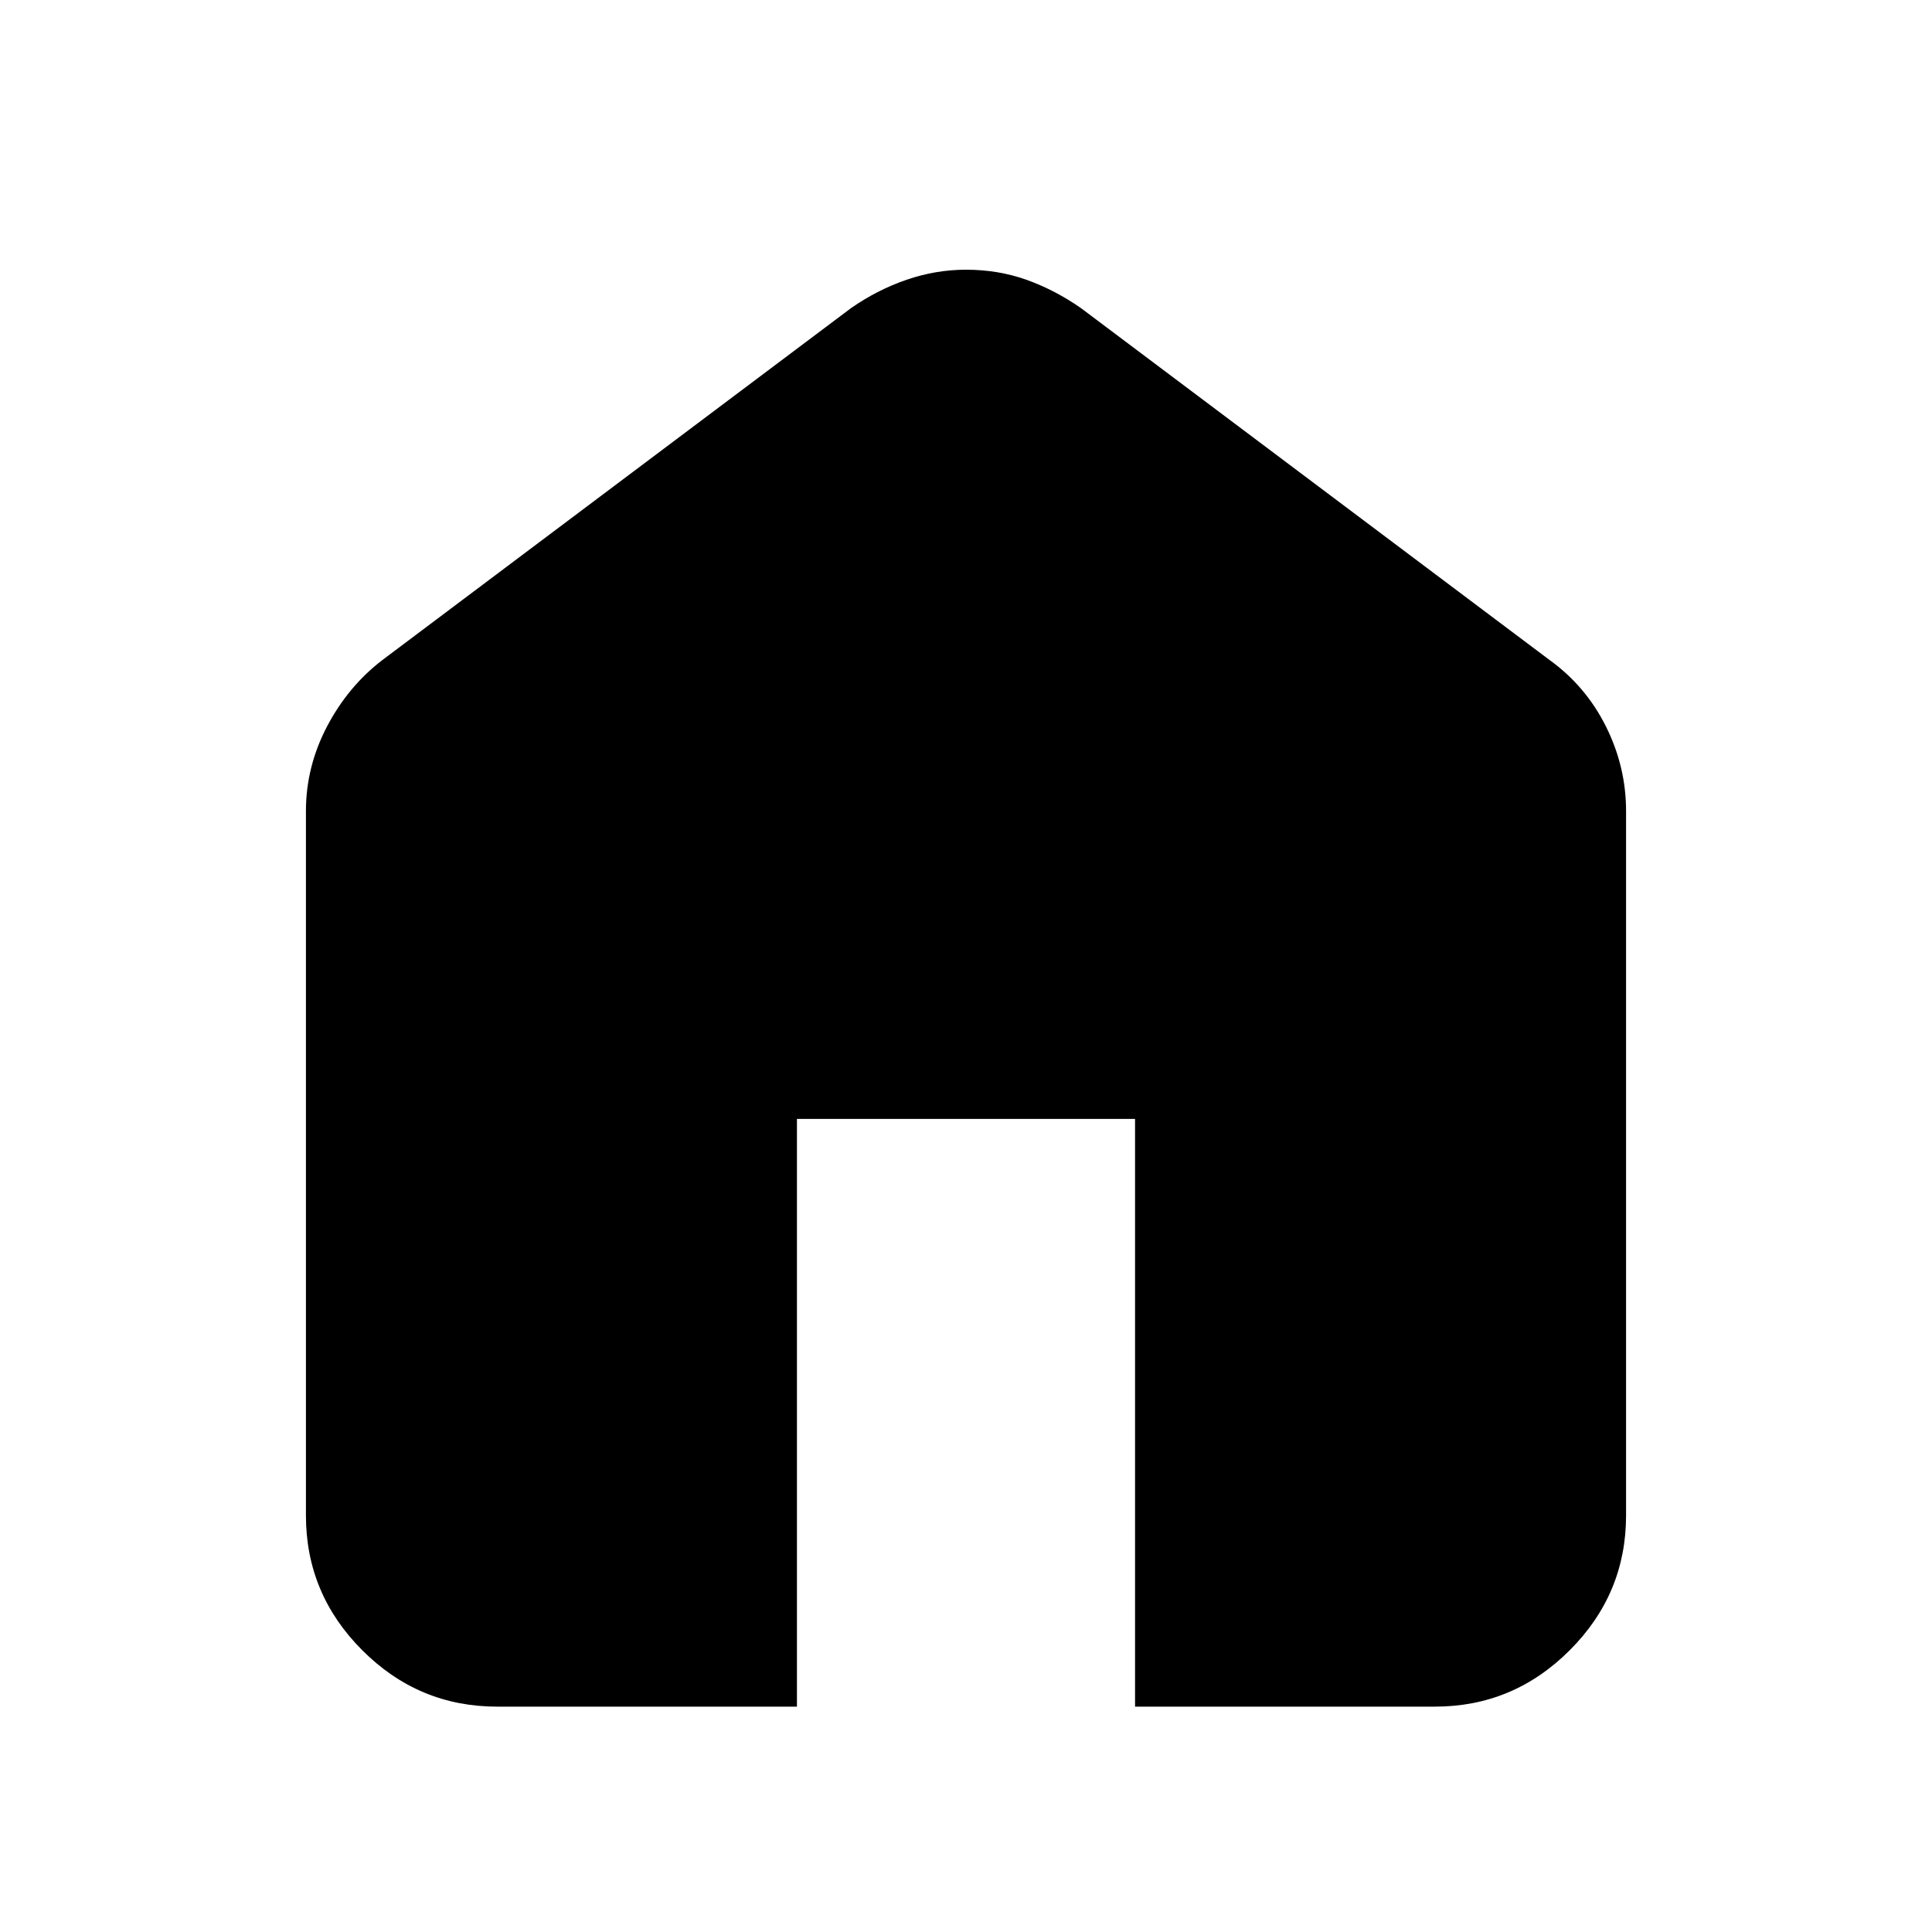 <svg xmlns="http://www.w3.org/2000/svg" height="20" width="20"><path d="M5.146 17.667q-.813 0-1.396-.584-.583-.583-.583-1.395V8.396q0-.458.218-.875.219-.417.573-.688l4.854-3.645q.271-.188.573-.292.303-.104.615-.104.333 0 .625.104t.563.292l4.854 3.645q.375.271.583.688.208.417.208.875v7.292q0 .812-.583 1.395-.583.584-1.396.584H11.75v-6.084h-3.5v6.084Z"/></svg>